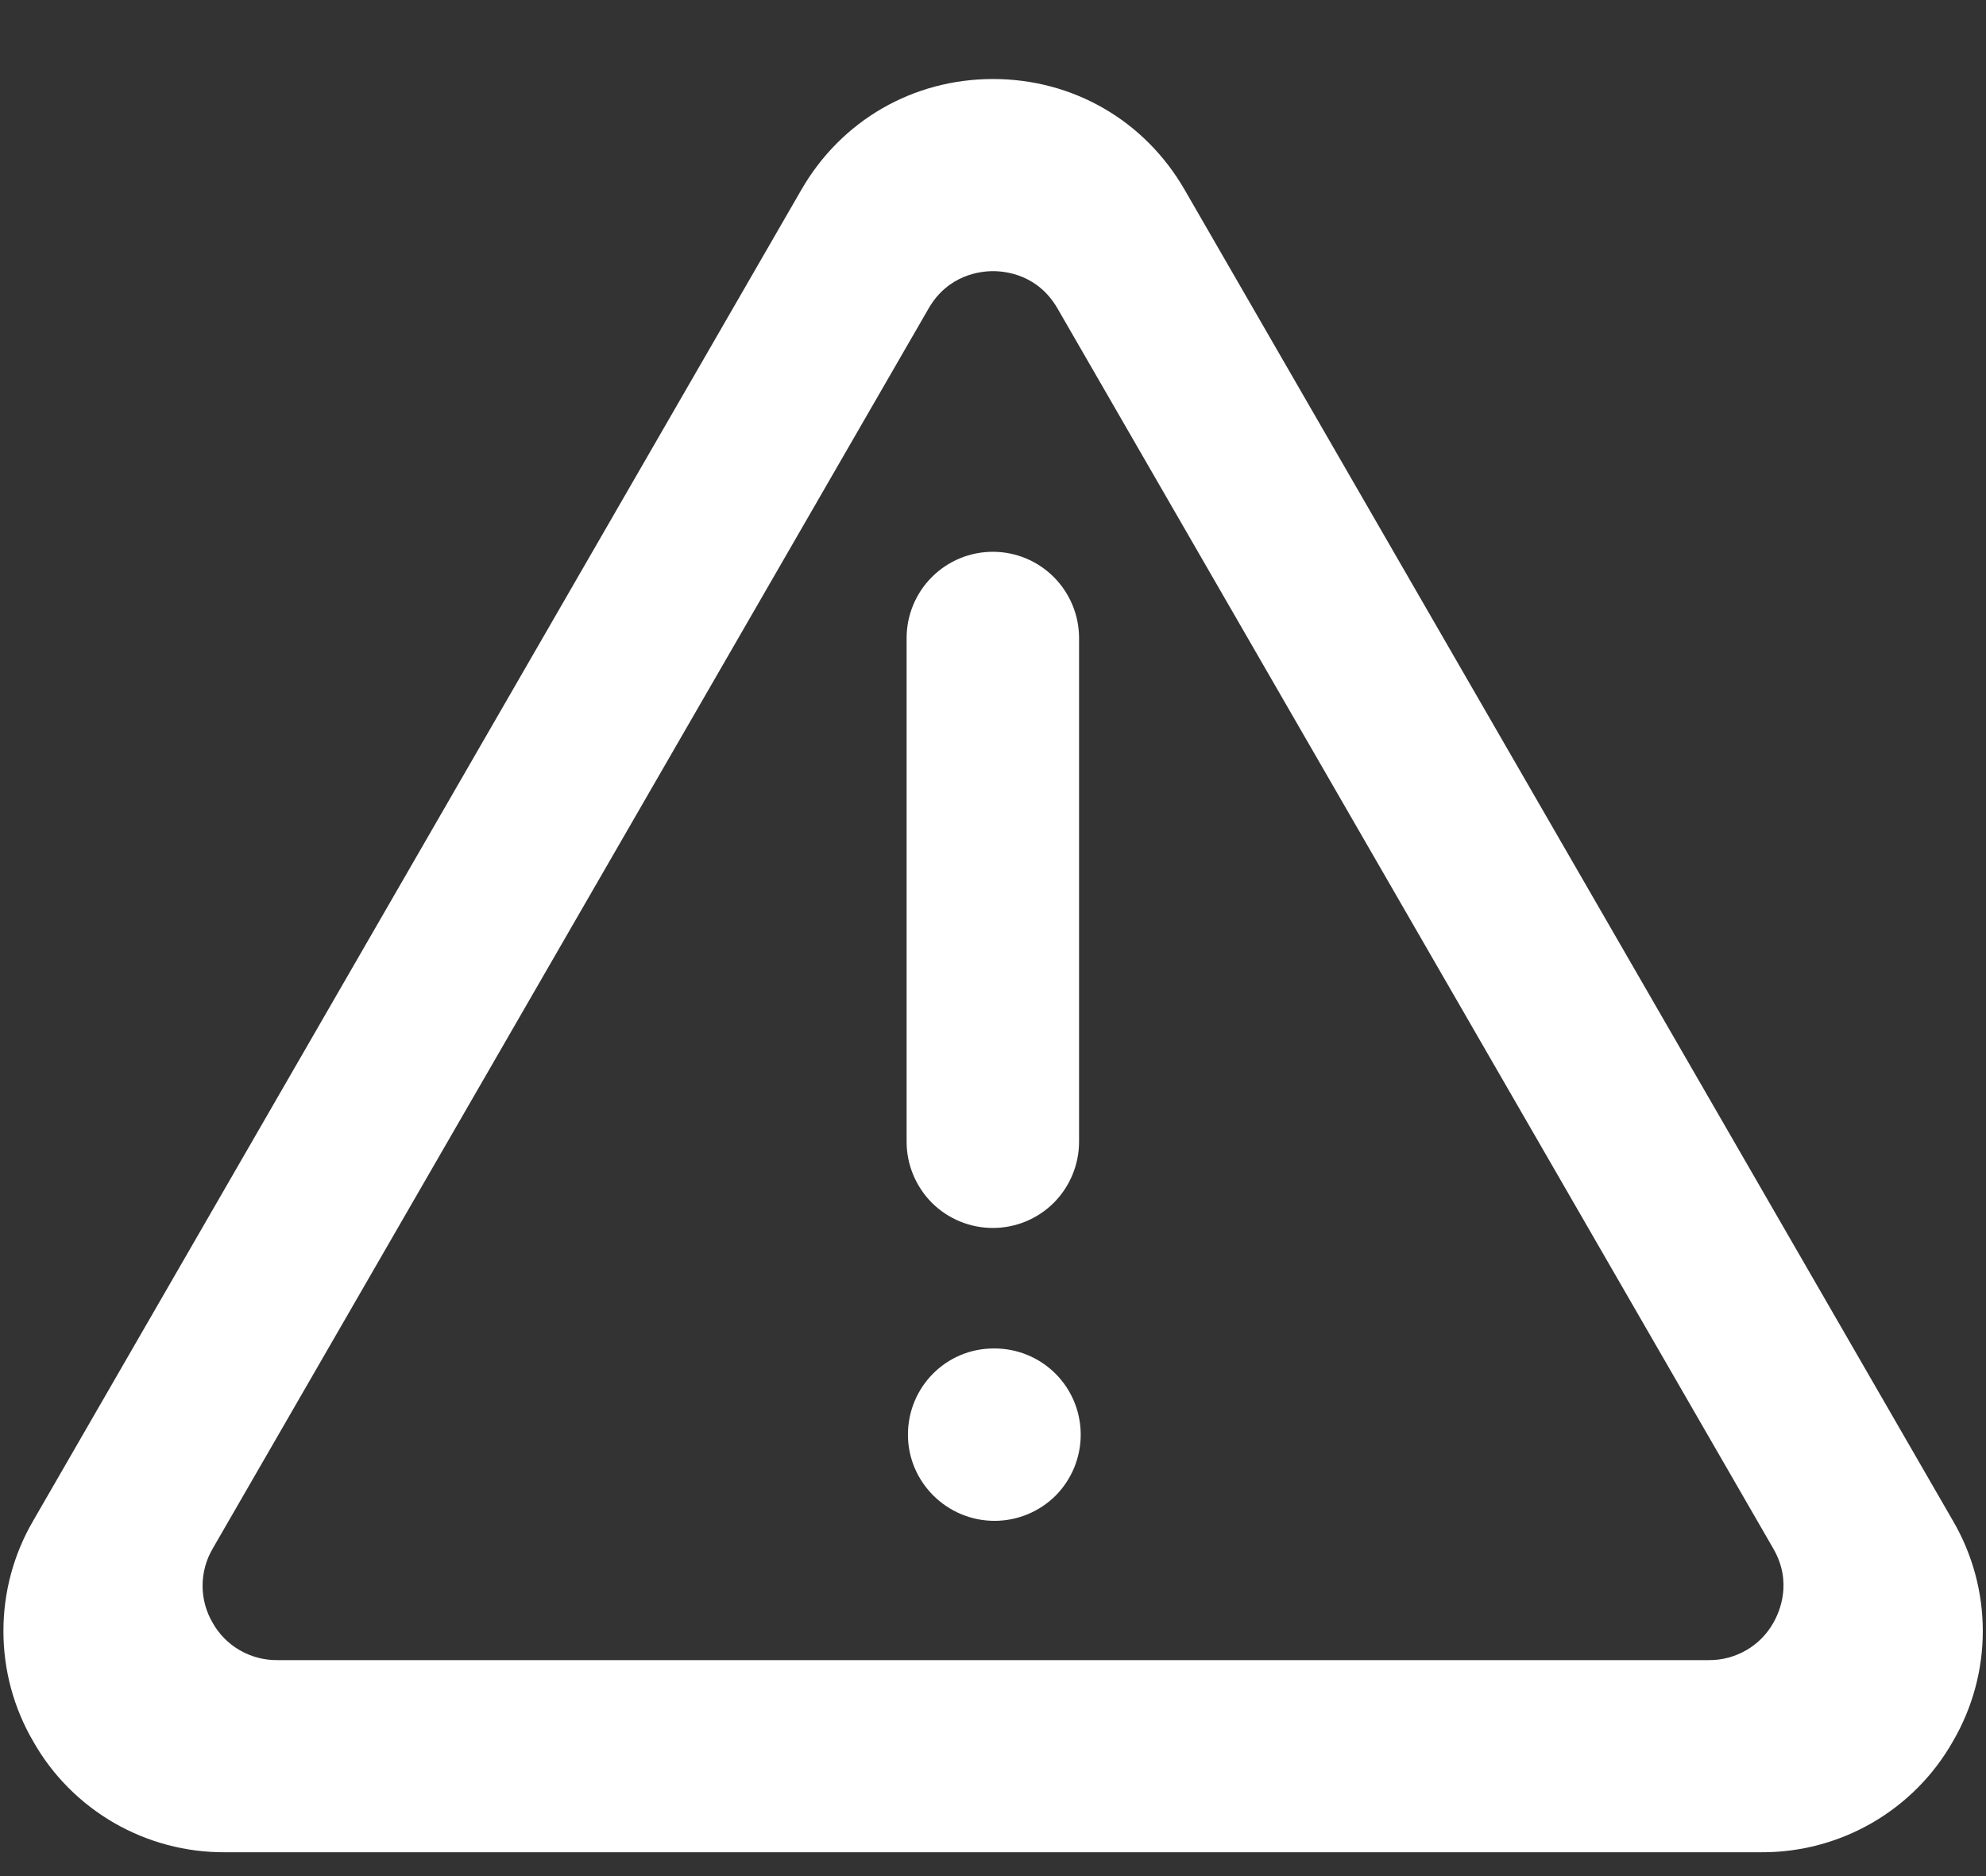 <svg width="18" height="17" viewBox="0 0 18 17" xmlns="http://www.w3.org/2000/svg" fill="white">
<rect x="0" y="0" width="18" height="17" fill="#333333" stroke="none"/>
<g id="Group">
<g id="Vector">
<path fill-rule="evenodd" clip-rule="evenodd" d="M9 0.716C9.724 0.716 10.373 1.09 10.736 1.718L17.699 13.778C17.877 14.082 17.971 14.427 17.971 14.78C17.971 15.132 17.877 15.477 17.699 15.781C17.525 16.088 17.272 16.342 16.967 16.518C16.662 16.694 16.315 16.786 15.963 16.784H2.038C1.686 16.786 1.339 16.694 1.034 16.518C0.729 16.342 0.476 16.088 0.302 15.781C0.124 15.477 0.031 15.132 0.031 14.78C0.031 14.427 0.124 14.082 0.302 13.778L7.264 1.718C7.626 1.091 8.276 0.716 9 0.716ZM15.826 14.954C15.929 14.895 16.014 14.809 16.072 14.706C16.13 14.605 16.248 14.336 16.072 14.032L9.584 2.794C9.408 2.49 9.118 2.457 9.001 2.457C8.884 2.457 8.593 2.49 8.417 2.794L1.928 14.032C1.868 14.134 1.836 14.251 1.836 14.369C1.836 14.488 1.868 14.604 1.928 14.706C1.986 14.809 2.071 14.895 2.174 14.954C2.277 15.013 2.393 15.044 2.512 15.043H15.488C15.607 15.044 15.723 15.013 15.826 14.954Z"/>
<path d="M9.014 12.219H9.006C8.575 12.219 8.229 12.569 8.229 13C8.229 13.431 8.583 13.781 9.014 13.781C9.221 13.781 9.42 13.699 9.567 13.553C9.713 13.406 9.795 13.207 9.795 13C9.795 12.793 9.713 12.594 9.567 12.448C9.42 12.301 9.221 12.219 9.014 12.219ZM8.999 11.127C9.206 11.127 9.404 11.045 9.551 10.899C9.697 10.752 9.78 10.553 9.78 10.346V5.781C9.78 5.574 9.697 5.375 9.551 5.229C9.404 5.082 9.206 5 8.999 5C8.791 5 8.593 5.082 8.446 5.229C8.3 5.375 8.217 5.574 8.217 5.781V10.346C8.217 10.553 8.3 10.752 8.446 10.899C8.593 11.045 8.791 11.127 8.999 11.127Z"/>
</g>
</g>
</svg>
